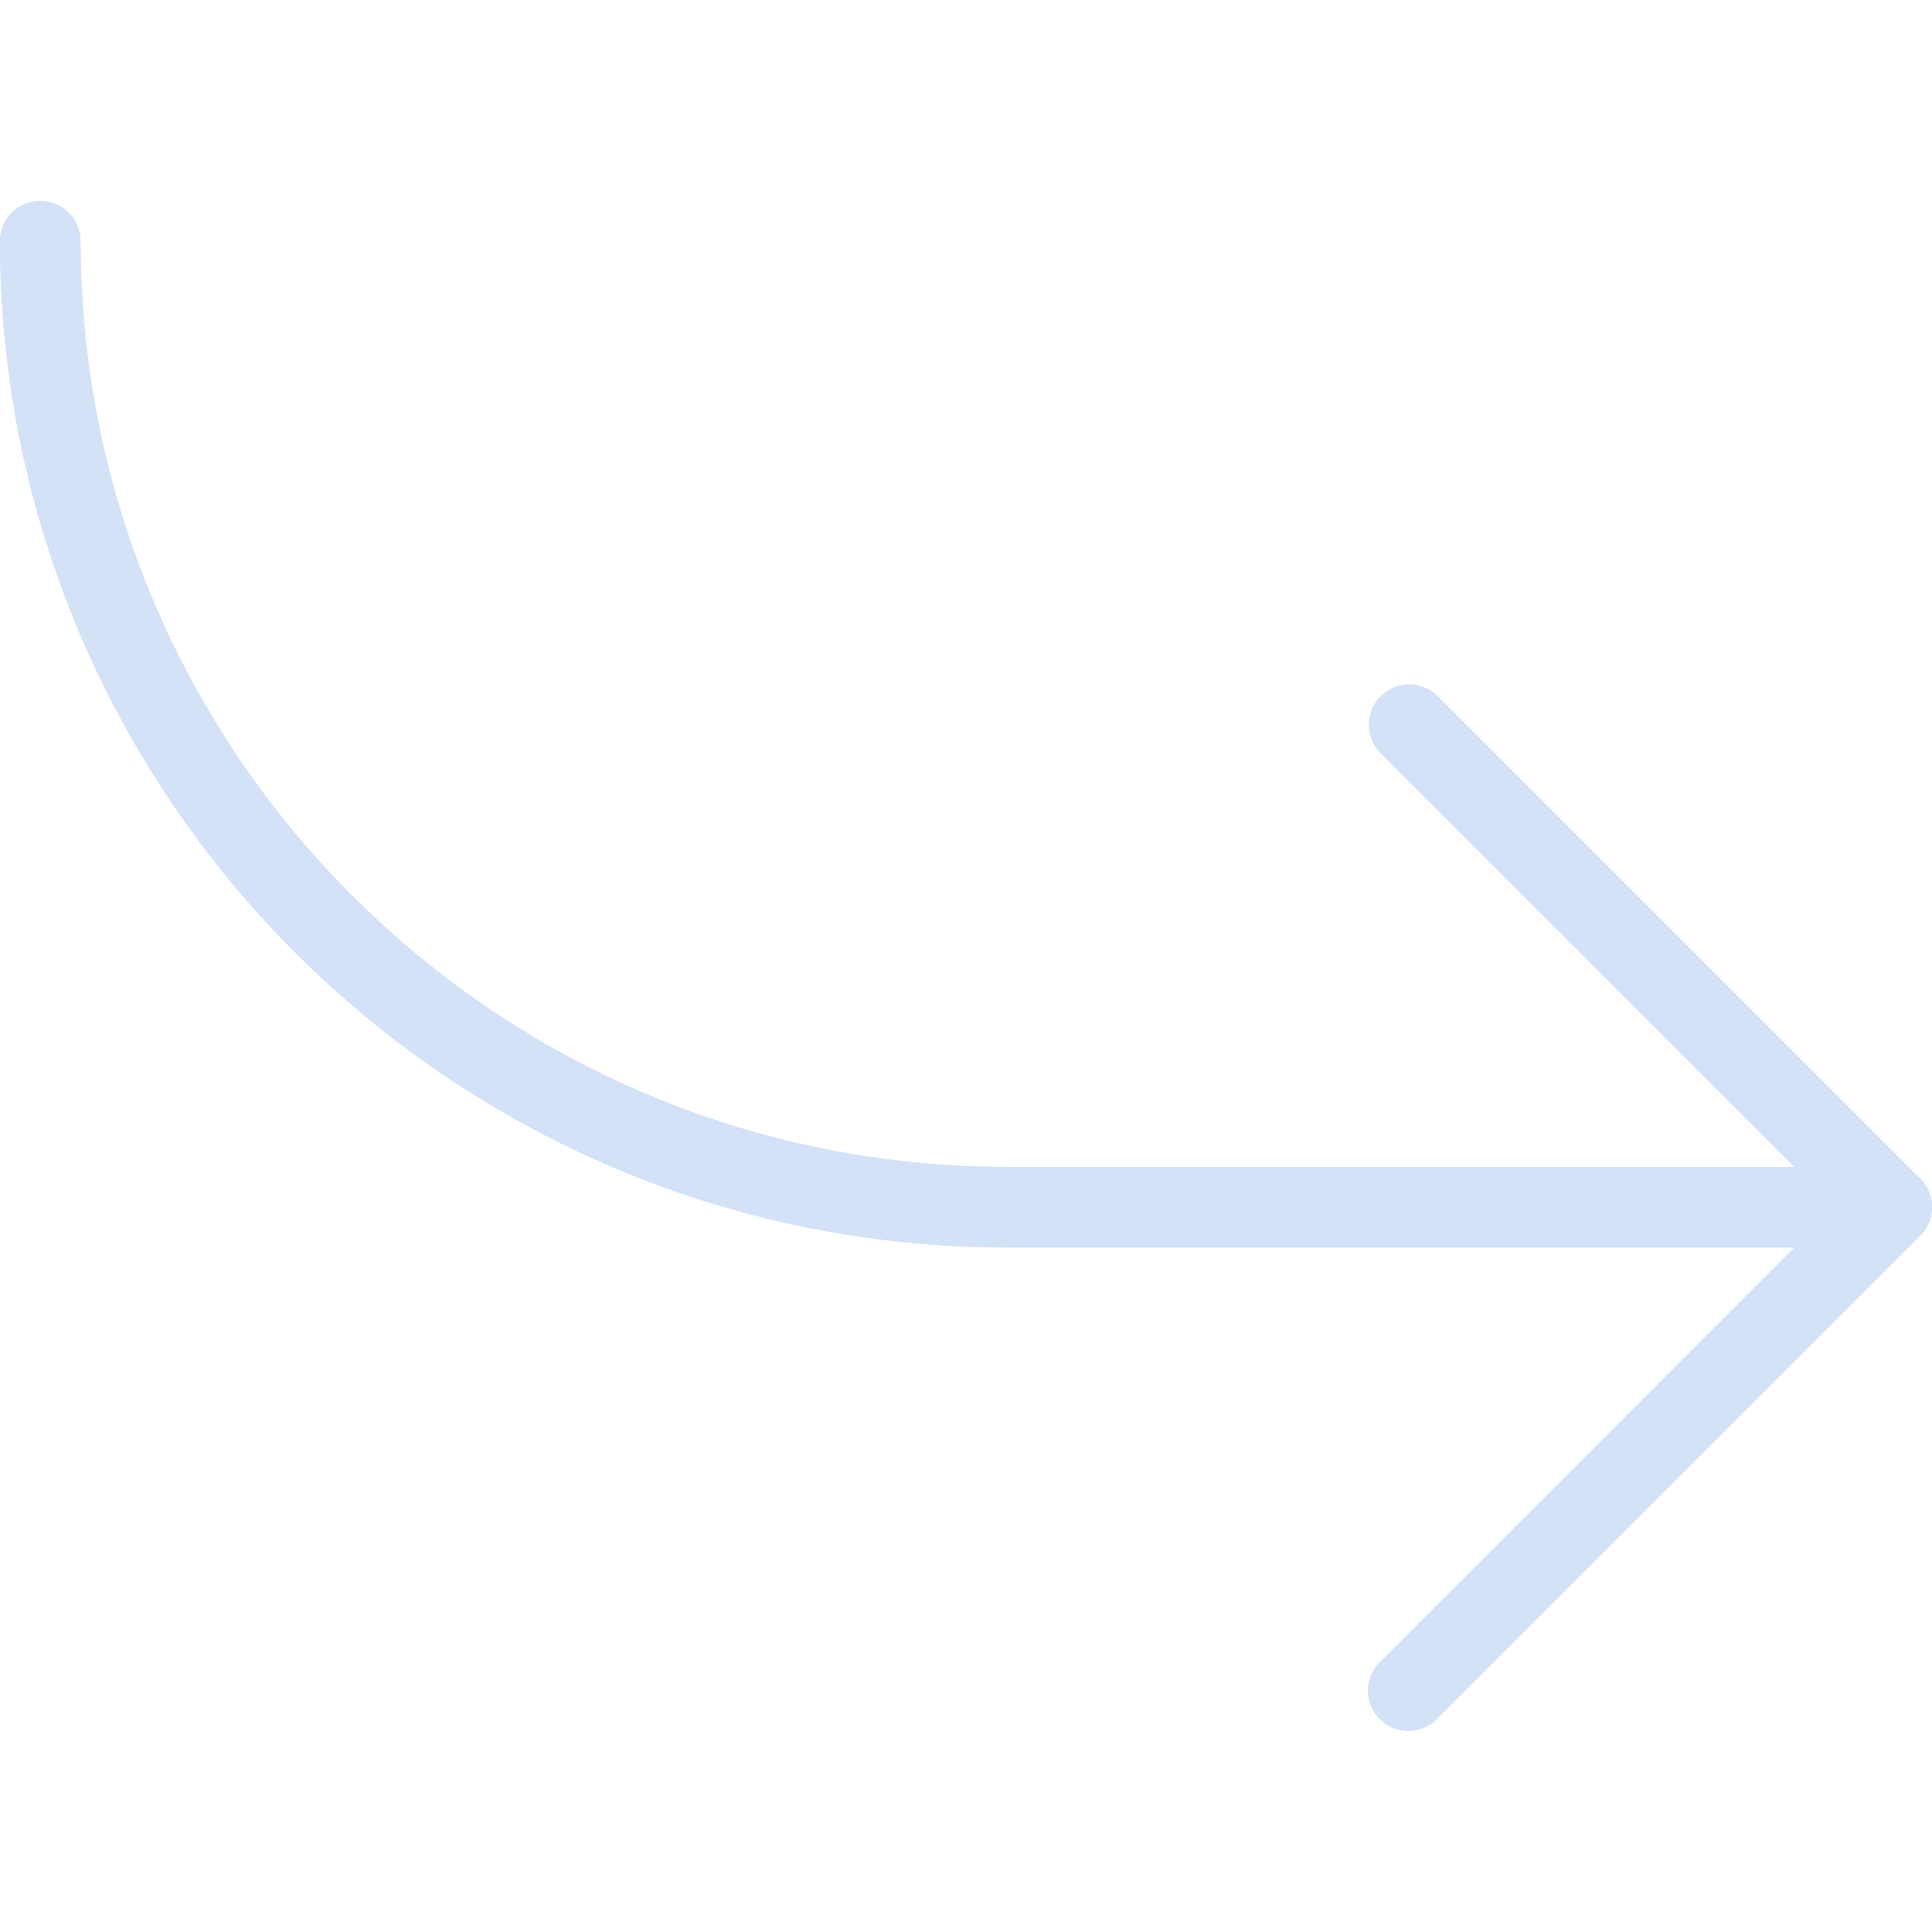 <svg width="109" height="109" viewBox="0 0 109 109" fill="none" xmlns="http://www.w3.org/2000/svg">
<g clip-path="url(#clip0)">
<path d="M2.271 11.338C3.525 11.338 4.542 12.354 4.542 13.608C4.574 42.44 27.939 65.804 56.77 65.837H101.246L77.87 42.466C76.999 41.564 77.024 40.126 77.926 39.255C78.806 38.405 80.201 38.405 81.081 39.255L108.33 66.504C109.218 67.39 109.22 68.828 108.334 69.716C108.333 69.717 108.332 69.719 108.33 69.72L81.081 96.969C80.21 97.871 78.772 97.896 77.87 97.025C76.968 96.154 76.943 94.716 77.814 93.814C77.832 93.795 77.851 93.777 77.87 93.758L101.246 70.378H56.77C25.431 70.343 0.035 44.947 -2.28882e-05 13.608C-2.28882e-05 12.354 1.017 11.338 2.271 11.338Z" fill="#D4E2F7"/>
<path d="M79.478 97.628C80.081 97.629 80.659 97.391 81.086 96.965L108.335 69.715C109.222 68.828 109.222 67.391 108.335 66.504L81.086 39.255C80.184 38.383 78.746 38.408 77.875 39.31C77.025 40.19 77.025 41.586 77.875 42.465L103.516 68.108L77.875 93.749C76.987 94.635 76.985 96.073 77.871 96.961C78.296 97.388 78.875 97.628 79.478 97.628Z" fill="#D4E2F7"/>
<path d="M56.77 70.378H106.727C107.982 70.378 108.998 69.361 108.998 68.107C108.998 66.853 107.982 65.836 106.727 65.836H56.77C27.938 65.804 4.574 42.44 4.542 13.608C4.542 12.354 3.525 11.337 2.271 11.337C1.017 11.337 -0 12.354 -0 13.608C0.035 44.947 25.431 70.343 56.77 70.378Z" fill="#D4E2F7"/>
</g>
<defs>
<clipPath id="clip0">
<rect width="109" height="109" fill="white" transform="matrix(-1 0 0 1 109 0)"/>
</clipPath>
</defs>
</svg>
